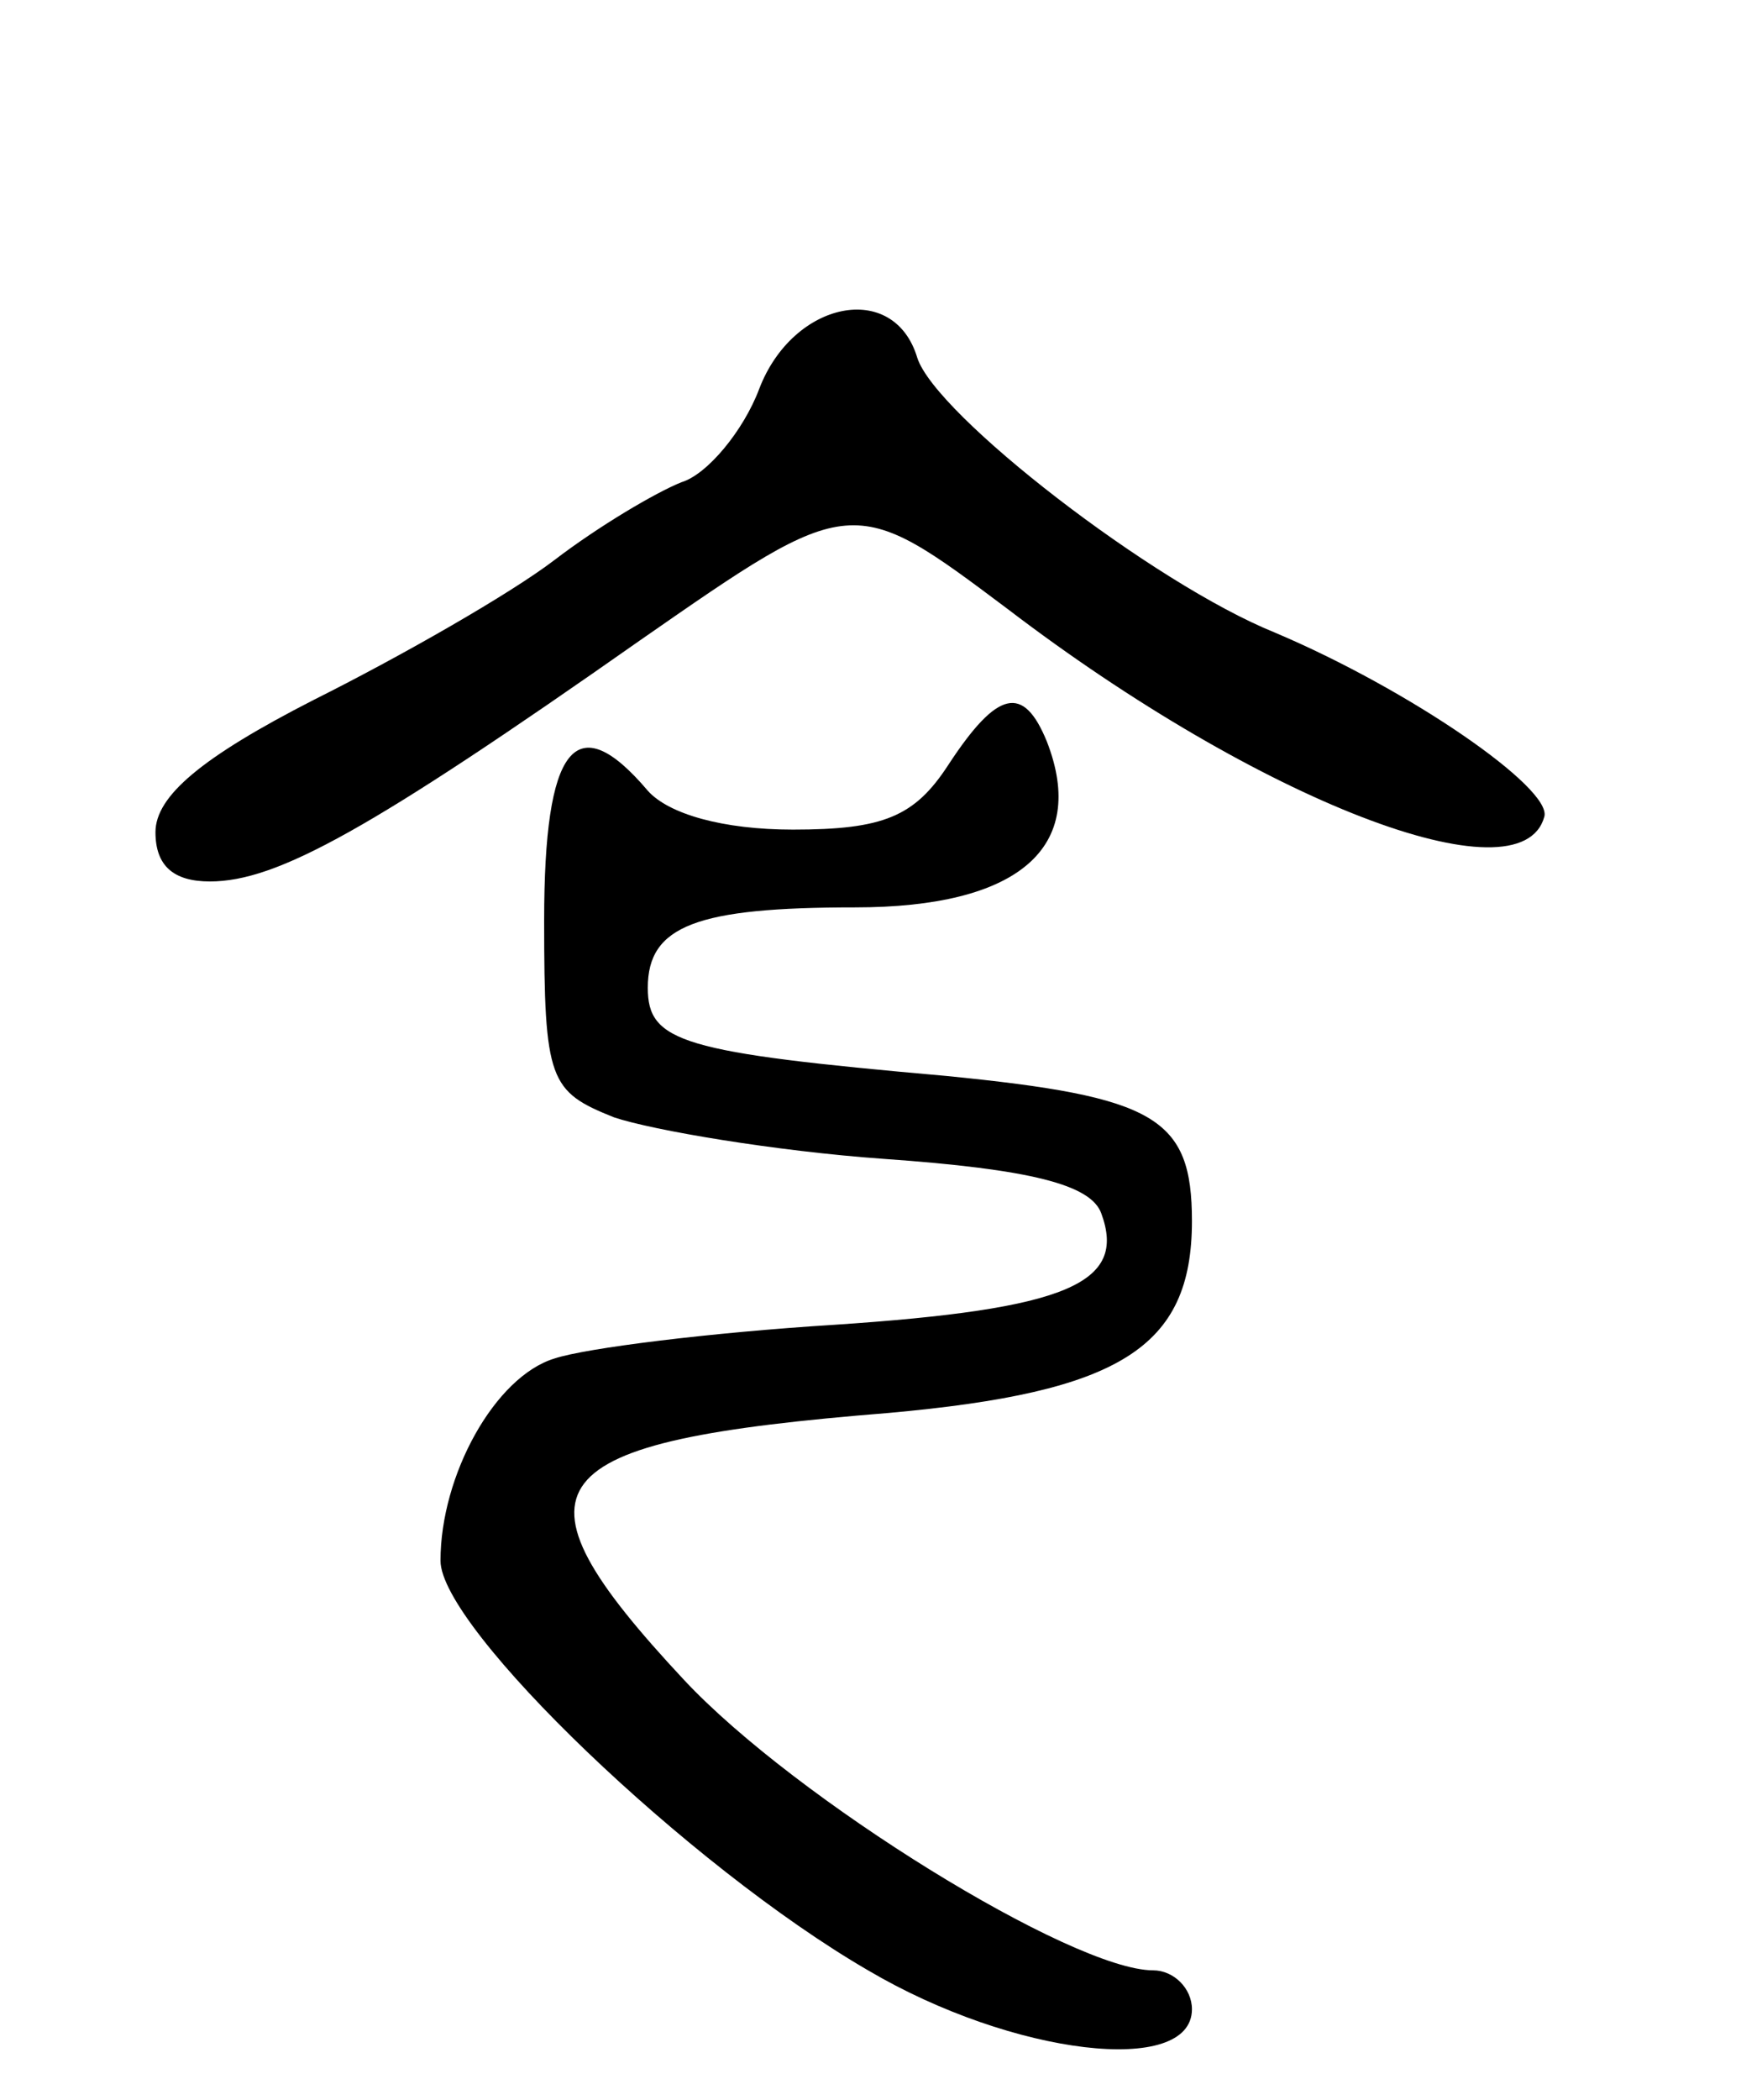 <svg version="1.0" xmlns="http://www.w3.org/2000/svg"
 width="68pt" height="81pt" viewBox="0 0 68 81"
 preserveAspectRatio="xMidYMid meet">
<g transform="translate(0,81) scale(0.1,-0.1)"
fill="#000000" stroke="none">
<path d="M293 660 c-6 -16 -20 -33 -30 -36 -10 -4 -32 -17 -49 -30 -17 -13
-59 -37 -93 -54 -43 -22 -61 -37 -61 -51 0 -13 7 -19 21 -19 26 0 62 20 166
93 82 57 82 57 142 12 97 -74 198 -113 207 -80 3 11 -52 49 -104 71 -47 19
-131 84 -138 106 -9 30 -48 22 -61 -12z"/>
<path d="M366 515 c-13 -20 -25 -25 -60 -25 -27 0 -48 6 -56 15 -28 33 -40 17
-40 -50 0 -62 2 -66 27 -76 15 -5 62 -13 104 -16 57 -4 80 -10 84 -21 10 -27
-13 -37 -103 -43 -48 -3 -96 -9 -108 -13 -23 -7 -44 -45 -44 -78 0 -26 96
-118 165 -158 56 -33 125 -41 125 -15 0 8 -7 15 -15 15 -31 0 -138 66 -181
112 -71 76 -58 92 79 103 89 8 117 25 117 74 0 40 -14 48 -95 56 -102 9 -115
13 -115 34 0 24 19 31 80 31 63 0 90 23 74 64 -9 22 -19 20 -38 -9z"/>
</g>
</svg>
